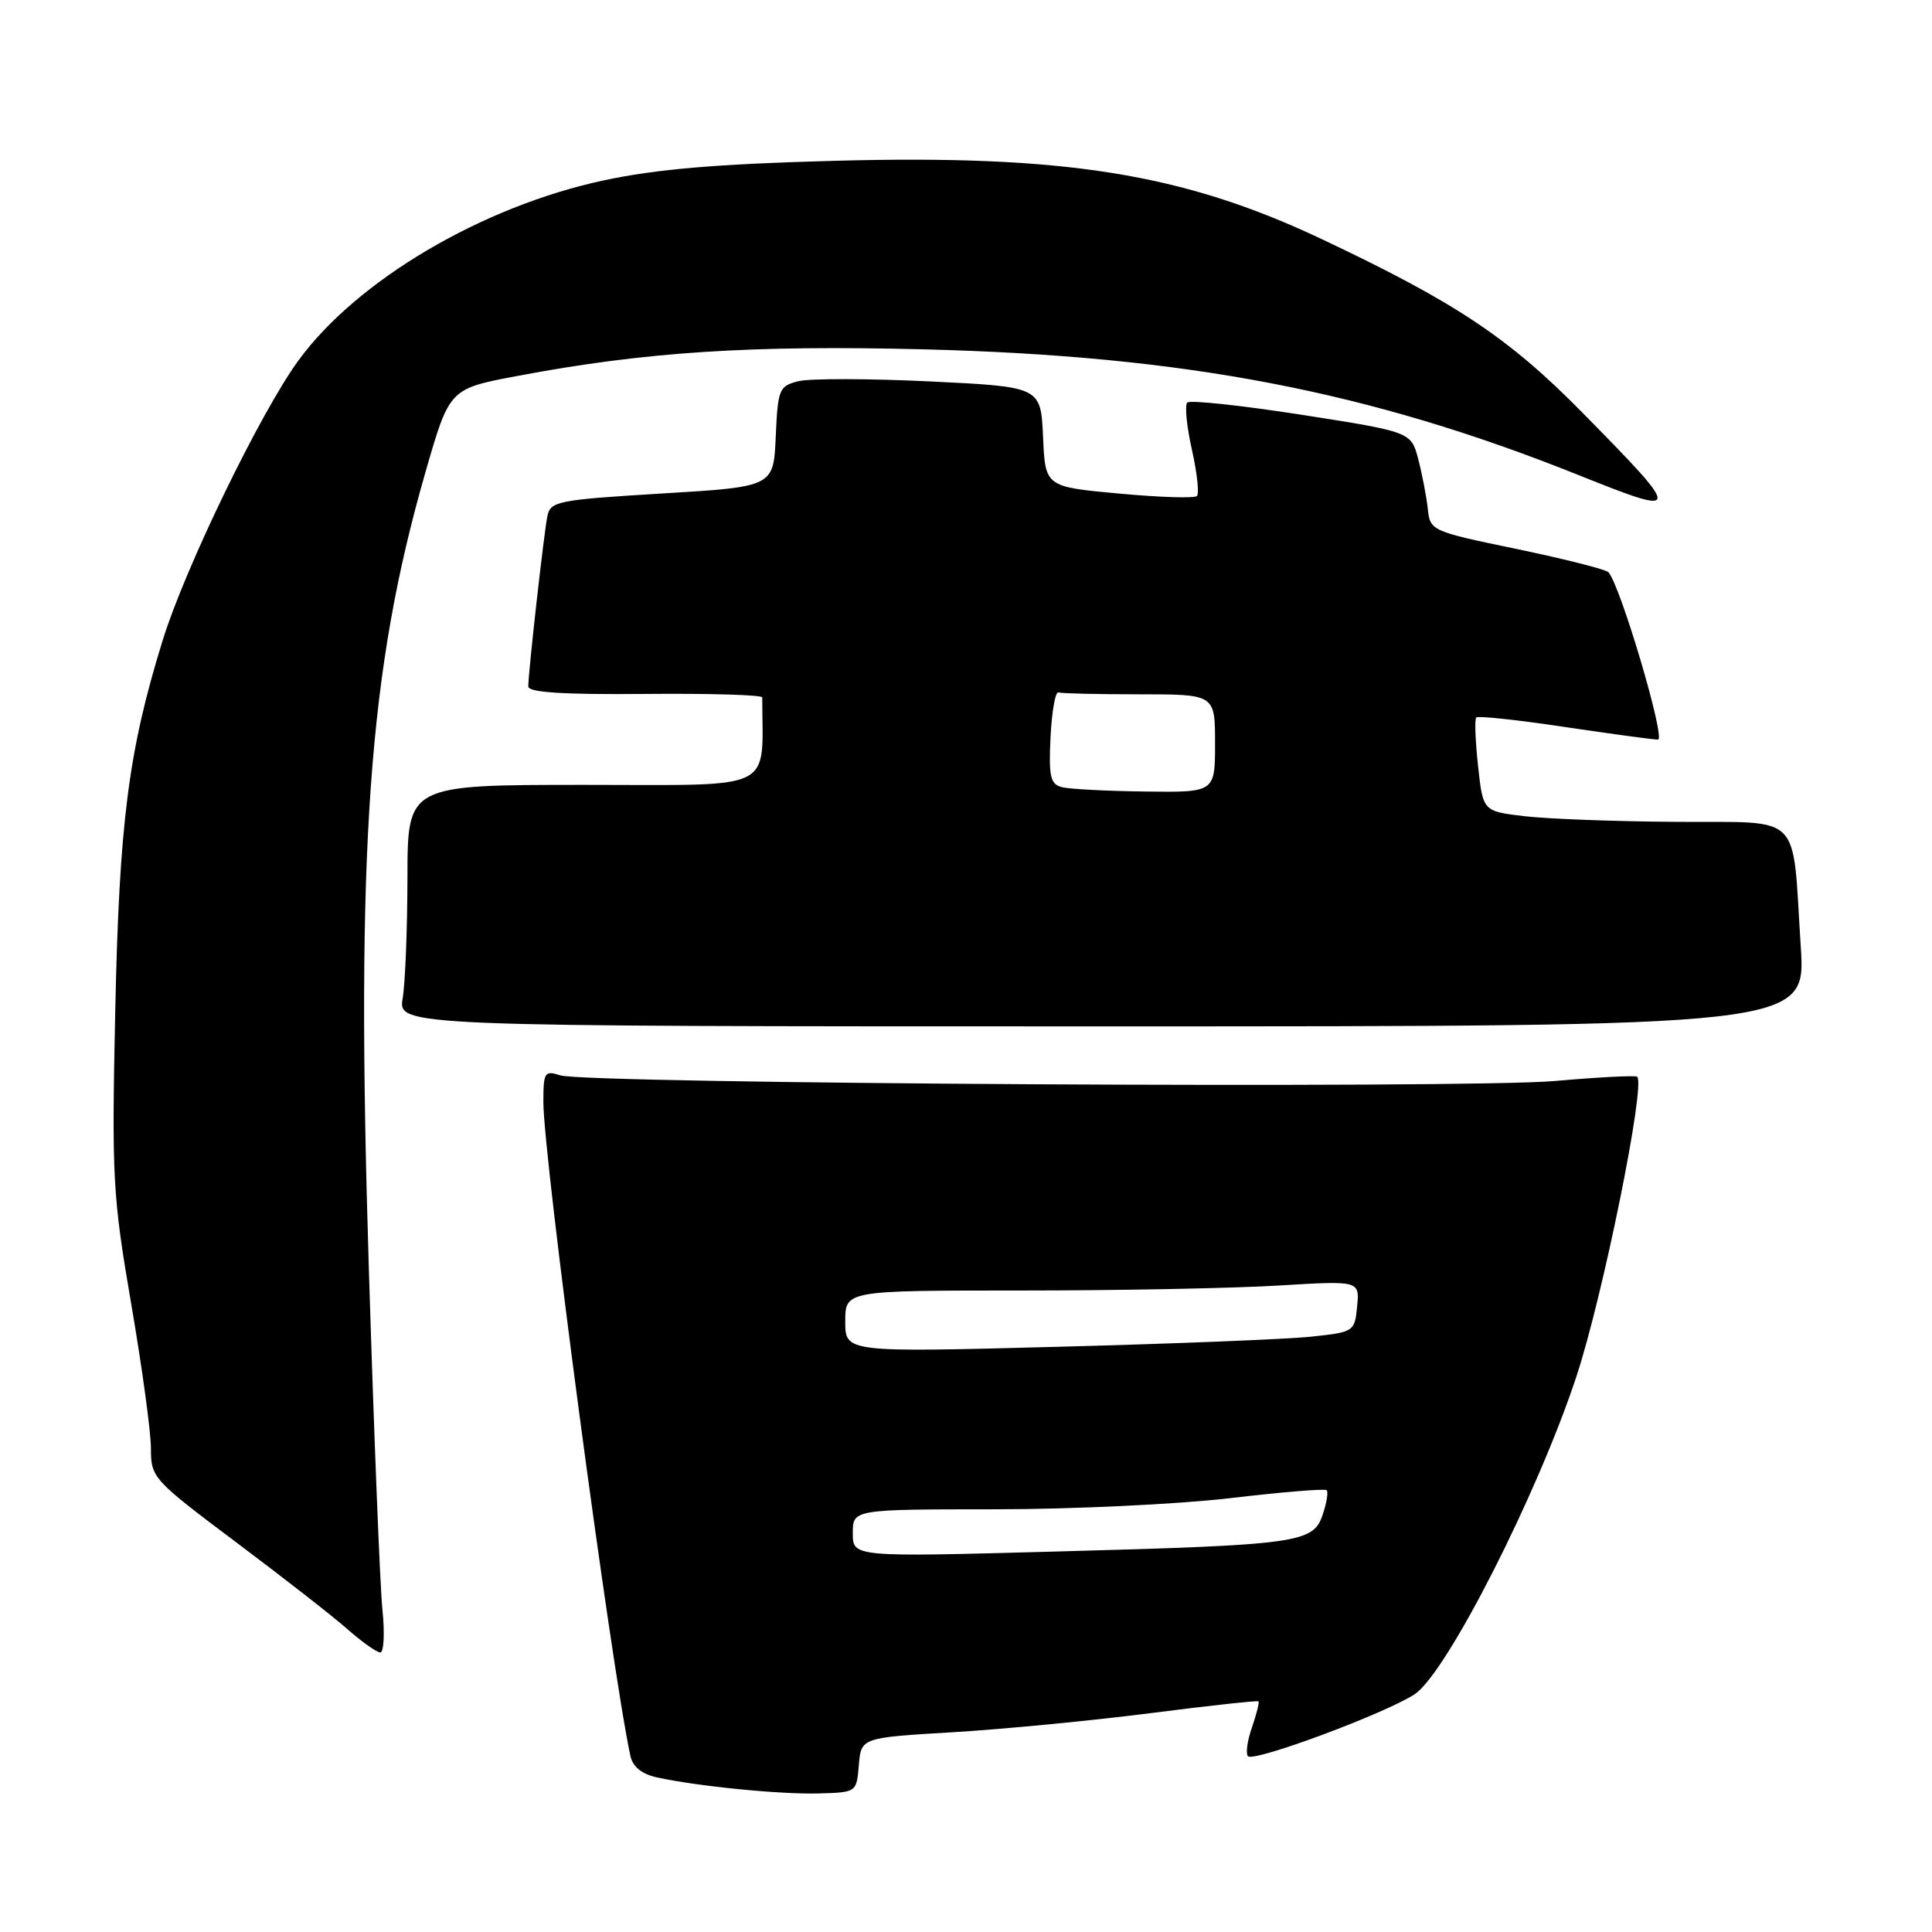 <?xml version="1.0" encoding="UTF-8" standalone="no"?>
<!DOCTYPE svg PUBLIC "-//W3C//DTD SVG 1.1//EN" "http://www.w3.org/Graphics/SVG/1.1/DTD/svg11.dtd" >
<svg xmlns="http://www.w3.org/2000/svg" xmlns:xlink="http://www.w3.org/1999/xlink" version="1.1" viewBox="0 0 256 256">
 <g >
 <path fill="currentColor"
d=" M 113.80 233.88 C 114.11 230.25 114.11 230.25 126.25 229.53 C 132.94 229.13 144.72 227.99 152.45 227.00 C 160.18 226.01 166.61 225.31 166.75 225.44 C 166.89 225.57 166.50 227.12 165.89 228.89 C 165.27 230.66 165.04 232.37 165.37 232.71 C 166.18 233.51 183.54 227.05 187.44 224.50 C 191.66 221.74 203.71 198.06 208.89 182.37 C 212.41 171.69 218.09 143.63 216.93 142.67 C 216.69 142.48 211.78 142.73 206.00 143.24 C 194.17 144.27 77.74 143.61 74.25 142.49 C 72.16 141.82 72.00 142.06 72.00 146.02 C 72.00 153.41 80.96 220.71 83.53 232.67 C 83.84 234.10 85.03 235.07 87.02 235.51 C 92.45 236.70 103.39 237.78 108.50 237.64 C 113.49 237.50 113.50 237.50 113.80 233.88 Z  M 50.67 213.25 C 50.35 210.09 49.54 189.72 48.87 168.00 C 47.14 112.18 48.81 88.84 56.39 62.51 C 59.56 51.51 59.56 51.51 68.53 49.82 C 85.38 46.63 99.48 45.71 122.44 46.29 C 157.14 47.17 181.41 51.83 209.19 62.96 C 223.00 68.49 223.02 68.24 209.76 54.76 C 199.92 44.75 192.88 40.06 175.00 31.62 C 156.70 22.99 141.02 20.48 110.50 21.31 C 94.94 21.73 87.04 22.40 80.00 23.90 C 63.89 27.35 47.30 37.13 39.54 47.77 C 34.50 54.68 24.54 75.21 21.56 84.83 C 17.01 99.53 15.80 108.96 15.27 134.00 C 14.80 156.07 14.93 158.43 17.38 172.74 C 18.82 181.12 20.00 189.75 20.00 191.93 C 20.00 195.80 20.24 196.06 31.25 204.33 C 37.44 208.97 44.08 214.15 46.00 215.84 C 47.92 217.54 49.90 218.94 50.38 218.96 C 50.86 218.98 51.00 216.41 50.67 213.25 Z  M 238.61 125.45 C 237.44 107.35 239.10 109.02 222.12 108.90 C 214.08 108.85 205.03 108.51 202.00 108.15 C 196.50 107.50 196.50 107.50 195.85 101.50 C 195.49 98.20 195.38 95.31 195.61 95.07 C 195.84 94.83 201.09 95.39 207.28 96.32 C 213.47 97.24 219.05 98.00 219.69 98.00 C 220.76 98.00 214.71 77.55 213.12 75.82 C 212.78 75.45 207.32 74.07 201.00 72.75 C 189.65 70.40 189.50 70.33 189.19 67.43 C 189.02 65.82 188.45 62.86 187.93 60.86 C 186.98 57.23 186.98 57.23 172.48 54.96 C 164.50 53.72 157.68 52.99 157.32 53.34 C 156.97 53.70 157.24 56.50 157.93 59.57 C 158.62 62.64 158.92 65.41 158.60 65.73 C 158.29 66.04 153.64 65.90 148.27 65.40 C 138.50 64.50 138.50 64.50 138.21 57.88 C 137.91 51.25 137.91 51.25 123.21 50.54 C 115.12 50.15 107.28 50.14 105.79 50.51 C 103.23 51.16 103.07 51.55 102.79 57.85 C 102.50 64.50 102.50 64.50 87.73 65.39 C 73.88 66.23 72.94 66.42 72.53 68.39 C 72.07 70.65 70.00 89.09 70.00 90.96 C 70.00 91.75 74.61 92.05 85.50 91.95 C 94.02 91.87 101.00 92.08 101.00 92.41 C 101.02 105.05 103.15 104.00 77.50 104.00 C 54.00 104.00 54.00 104.00 53.99 116.25 C 53.98 122.99 53.70 130.19 53.36 132.25 C 52.74 136.00 52.74 136.00 146.02 136.00 C 239.29 136.00 239.29 136.00 238.61 125.45 Z  M 113.00 203.16 C 113.00 200.00 113.00 200.00 131.75 199.99 C 142.06 199.99 156.10 199.32 162.94 198.52 C 169.78 197.71 175.57 197.23 175.80 197.46 C 176.02 197.69 175.79 199.14 175.27 200.68 C 174.01 204.46 172.21 204.71 139.75 205.59 C 113.00 206.32 113.00 206.32 113.00 203.16 Z  M 112.00 175.10 C 112.00 171.00 112.00 171.00 135.34 171.00 C 148.18 171.00 163.52 170.70 169.42 170.34 C 180.15 169.69 180.15 169.69 179.83 173.09 C 179.50 176.45 179.42 176.51 173.78 177.11 C 170.63 177.45 155.44 178.06 140.03 178.46 C 112.00 179.20 112.00 179.20 112.00 175.10 Z  M 140.70 104.30 C 139.18 103.91 138.95 102.91 139.20 97.67 C 139.37 94.28 139.84 91.61 140.25 91.75 C 140.66 91.89 145.50 92.00 151.00 92.00 C 161.00 92.00 161.00 92.00 161.00 98.50 C 161.00 105.00 161.00 105.00 151.75 104.88 C 146.66 104.82 141.69 104.56 140.70 104.30 Z "/>
</g>
</svg>
